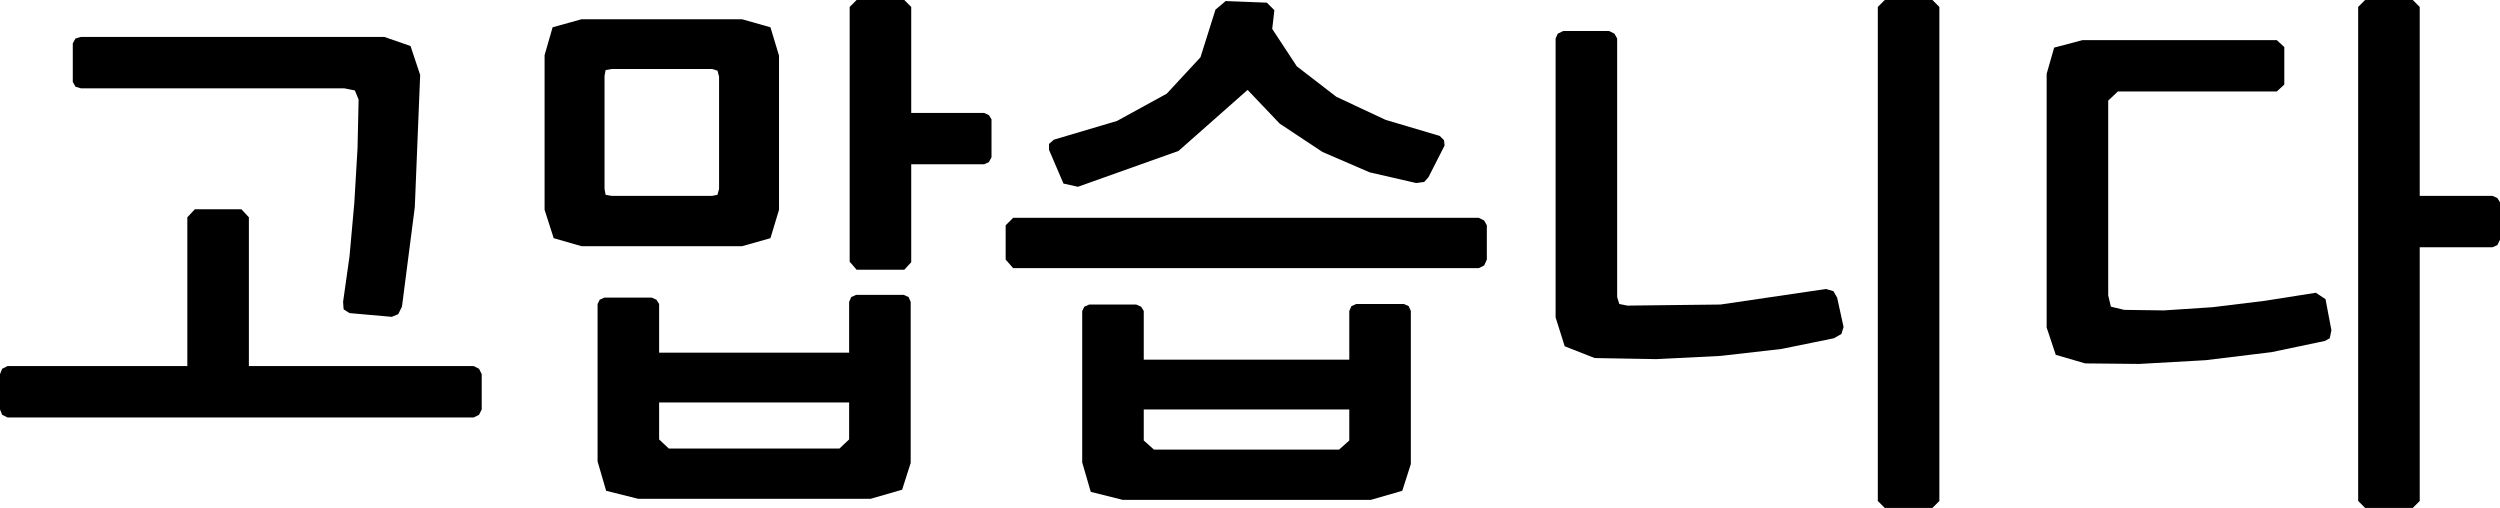 <?xml version="1.0" encoding="UTF-8" standalone="no"?>
<!-- Created with Inkscape (http://www.inkscape.org/) -->

<svg
   xmlns:dc="http://purl.org/dc/elements/1.1/"
   xmlns:cc="http://creativecommons.org/ns#"
   xmlns:rdf="http://www.w3.org/1999/02/22-rdf-syntax-ns#"
   xmlns:svg="http://www.w3.org/2000/svg"
   xmlns="http://www.w3.org/2000/svg"
   xmlns:sodipodi="http://sodipodi.sourceforge.net/DTD/sodipodi-0.dtd"
   xmlns:inkscape="http://www.inkscape.org/namespaces/inkscape"
   width="3543.307"
   height="719.894"
   id="svg2"
   version="1.1"
   inkscape:version="0.48.4 r9939"
   sodipodi:docname="thankyou_korean.svg">
  <defs
     id="defs4" />
  <sodipodi:namedview
     id="base"
     pagecolor="#ffffff"
     bordercolor="#666666"
     borderopacity="1.0"
     inkscape:pageopacity="0.0"
     inkscape:pageshadow="2"
     inkscape:zoom="0.24748737"
     inkscape:cx="1622.7199"
     inkscape:cy="685.47169"
     inkscape:document-units="px"
     inkscape:current-layer="layer1"
     showgrid="false"
     units="mm"
     inkscape:window-width="1303"
     inkscape:window-height="771"
     inkscape:window-x="2875"
     inkscape:window-y="686"
     inkscape:window-maximized="0" />
  <g
     inkscape:label="Layer 1"
     inkscape:groupmode="layer"
     id="layer1"
     transform="translate(0,-332.469)">
    <path
       inkscape:connector-curvature="0"
       id="path2990"
       style="font-size:40px;font-style:normal;font-weight:bold;line-height:125%;letter-spacing:0px;word-spacing:0px;fill:#000000;fill-opacity:1;stroke:none;font-family:Sans;-inkscape-font-specification:Sans Bold"
       d="m 682.747,912.778 -3.793,7.586 -7.586,3.793 -660.747,0 L 3.034,920.364 0,912.778 l 0,-50.068 3.034,-7.586 7.586,-3.793 254.892,0 0,-210.893 10.621,-11.379 65.999,0 10.62,11.379 0,210.893 318.615,0 7.586,3.793 3.793,7.586 0,50.068 m -87.24,-474.13 -7.586,187.376 -18.207,141.101 -5.31,10.621 -9.103,3.793 -59.93,-5.31 -8.345,-5.31 -0.759,-10.621 9.103,-64.482 6.827,-75.861 4.552,-77.378 1.517,-69.033 -5.31,-12.896 -15.172,-3.034 -373.235,0 -7.586,-2.276 -3.793,-6.827 0,-54.62 3.793,-6.828 7.586,-2.276 430.13,0 37.172,12.896 13.655,40.965"
       sodipodi:nodetypes="cccccccccccccccccccccccccccccccccccccccccc" />
    <path
       inkscape:connector-curvature="0"
       id="path2992"
       style="font-size:40px;font-style:normal;font-weight:bold;line-height:125%;letter-spacing:0px;word-spacing:0px;fill:#000000;fill-opacity:1;stroke:none;font-family:Sans;-inkscape-font-specification:Sans Bold"
       d="m 1104.118,629.818 -12.138,40.206 -40.206,11.379 -227.582,0 -39.448,-11.379 -12.896,-40.206 0,-219.238 11.379,-39.448 40.965,-11.379 227.582,0 40.206,11.379 12.138,40.206 0,218.479 m -84.964,-188.893 -2.276,-8.345 -7.586,-2.276 -142.618,0 -8.345,1.517 -1.517,8.345 0,160.066 1.517,8.345 8.345,1.517 142.618,0 7.586,-1.517 2.276,-8.345 0,-159.308 m 386.131,114.55 -3.793,6.827 -6.827,3.034 -103.171,0 0,138.825 -9.862,10.621 -67.516,0 -9.862,-11.379 0,-361.097 9.862,-9.862 67.516,0 9.862,9.862 0,150.204 103.171,0 6.827,3.034 3.793,6.069 0,53.861 m -201.79,347.442 -269.306,0 0,52.344 13.655,12.896 241.996,0 13.655,-12.896 0,-52.344 m 87.24,85.723 -12.138,37.93 -44.758,12.896 -329.236,0 -45.516,-11.379 -12.138,-41.723 0,-223.031 3.034,-6.069 6.827,-3.034 66.758,0 6.827,3.034 3.793,6.069 0,69.033 269.306,0 0,-72.068 3.034,-6.827 6.827,-3.034 67.516,0 6.827,3.034 3.034,6.827 0,228.341"
       sodipodi:nodetypes="ccccccccccccccccccccccccccccccccccccccccccccccccccccccccccccccccccccccc" />
    <path
       inkscape:connector-curvature="0"
       id="path2994"
       style="font-size:40px;font-style:normal;font-weight:bold;line-height:125%;letter-spacing:0px;word-spacing:0px;fill:#000000;fill-opacity:1;stroke:none;font-family:Sans;-inkscape-font-specification:Sans Bold"
       d="m 1999.618,990.156 -12.138,37.93 -44.758,12.896 -351.235,0 -45.516,-11.379 -12.138,-41.723 0,-214.686 3.034,-6.069 6.827,-3.034 66.757,0 6.827,3.034 3.793,6.069 0,69.033 291.305,0 0,-69.033 3.034,-6.827 6.827,-3.034 67.516,0 6.827,3.034 3.034,6.827 0,216.962 m -471.854,-392.959 -20.482,-4.552 -20.482,-47.792 0,-8.345 6.827,-6.069 89.516,-26.551 70.55,-38.689 47.792,-51.585 21.241,-67.516 14.414,-12.138 58.413,2.276 10.62,10.621 -1.517,13.655 -1.517,12.896 34.896,53.102 56.137,43.241 69.792,32.62 76.619,22.758 6.069,6.069 0.759,7.586 -22.758,44.758 -6.069,6.827 -11.379,1.517 -65.999,-15.172 -66.758,-28.827 -60.688,-40.206 -45.516,-47.792 -97.86,86.481 -142.618,50.827 m 579.576,103.171 -3.793,8.345 -7.586,3.793 -659.989,0 -10.62,-12.138 0,-48.551 10.62,-10.621 659.989,0 7.586,3.793 3.793,6.827 0,48.551 m -194.962,212.41 -291.305,0 0,43.999 14.414,12.896 262.478,0 14.414,-12.896 0,-43.999"
       sodipodi:nodetypes="cccccccccccccccccccccccccccccccccccccccccccccccccccccccccccccccccccc" />
    <path
       inkscape:connector-curvature="0"
       id="path2996"
       style="font-size:40px;font-style:normal;font-weight:bold;line-height:125%;letter-spacing:0px;word-spacing:0px;fill:#000000;fill-opacity:1;stroke:none;font-family:Sans;-inkscape-font-specification:Sans Bold"
       d="m 2748.707,1042.5 -9.862,9.862 -67.516,0 -9.862,-9.862 0,-700.195 9.862,-9.862 67.516,0 9.862,9.862 0,700.195 m -135.791,-246.547 -3.034,9.862 -10.621,6.069 -74.344,15.172 -86.481,9.862 -91.033,4.552 -87.24,-1.517 -42.482,-16.689 -12.896,-40.965 0,-395.235 3.034,-6.827 7.586,-3.793 65.24,0 7.586,3.793 3.793,6.827 0,366.407 3.034,9.862 11.379,2.276 131.998,-1.517 149.446,-22 10.62,3.034 5.31,9.103 9.104,41.723"
       sodipodi:nodetypes="cccccccccccccccccccccccccccccccc" />
    <path
       inkscape:connector-curvature="0"
       id="path2998"
       style="font-size:40px;font-style:normal;font-weight:bold;line-height:125%;letter-spacing:0px;word-spacing:0px;fill:#000000;fill-opacity:1;stroke:none;font-family:Sans;-inkscape-font-specification:Sans Bold"
       d="m 3543.313,672.3 -3.793,7.586 -6.827,3.034 -103.171,0 0,359.58 -9.862,9.862 -67.516,0 -9.862,-9.862 0,-700.195 9.862,-9.862 67.516,0 9.862,9.862 0,267.788 103.171,0 6.827,3.034 3.793,6.069 0,53.102 m -238.961,128.205 -2.276,11.379 -6.827,3.793 -75.861,15.931 -93.309,11.379 -94.067,5.31 -76.619,-0.759 -41.724,-12.138 -12.896,-38.689 0,-359.58 10.62,-37.172 40.206,-10.62 275.375,0 10.621,9.862 0,53.102 -10.621,9.862 -225.306,0 -13.655,12.896 0,276.133 3.793,15.931 18.965,4.552 56.137,0.759 69.033,-4.552 74.344,-9.103 72.068,-11.379 13.655,9.103 8.345,43.999"
       sodipodi:nodetypes="cccccccccccccccccccccccccccccccccccccccccccc" />
  </g>
</svg>
